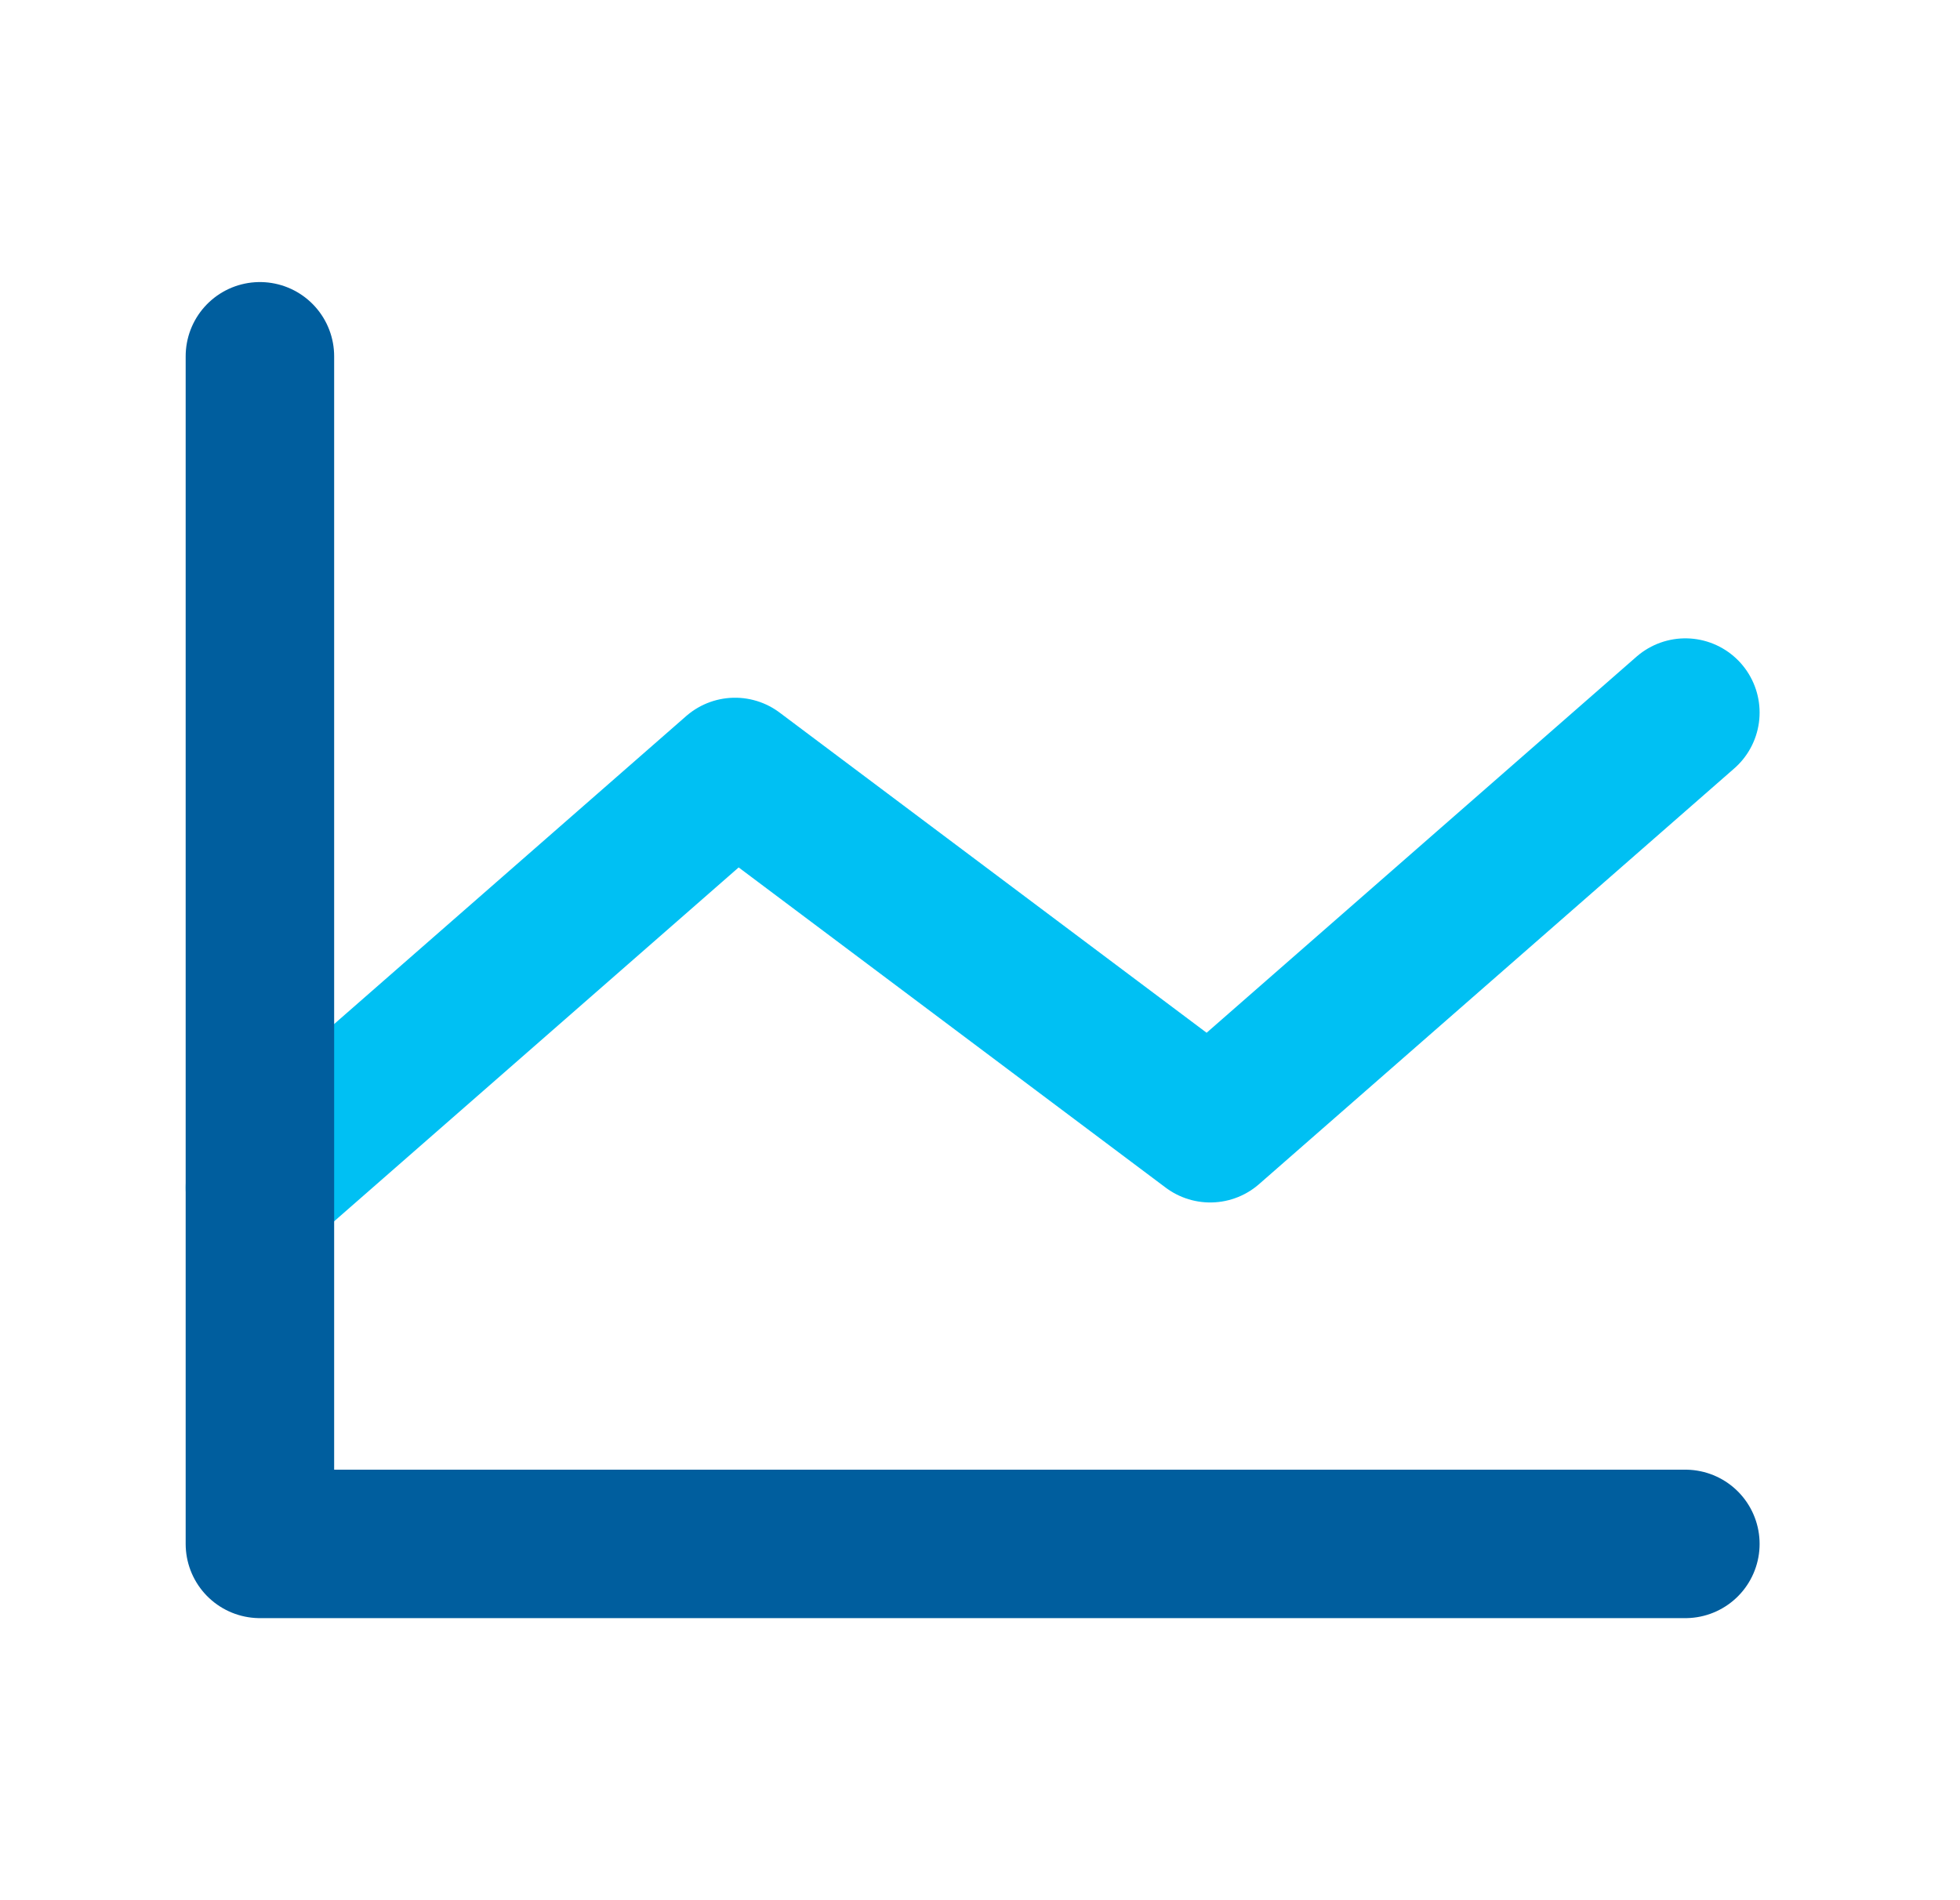 <svg width="33" height="32" viewBox="0 0 33 32" fill="none" xmlns="http://www.w3.org/2000/svg">
<path d="M28.376 12L20.376 19L12.376 13L4.376 20" stroke="#00C0F3" stroke-width="2.5" stroke-linecap="round" stroke-linejoin="round"/>
<path d="M28.376 26H4.376V6" stroke="#005E9E" stroke-width="2.5" stroke-linecap="round" stroke-linejoin="round"/>
</svg>
